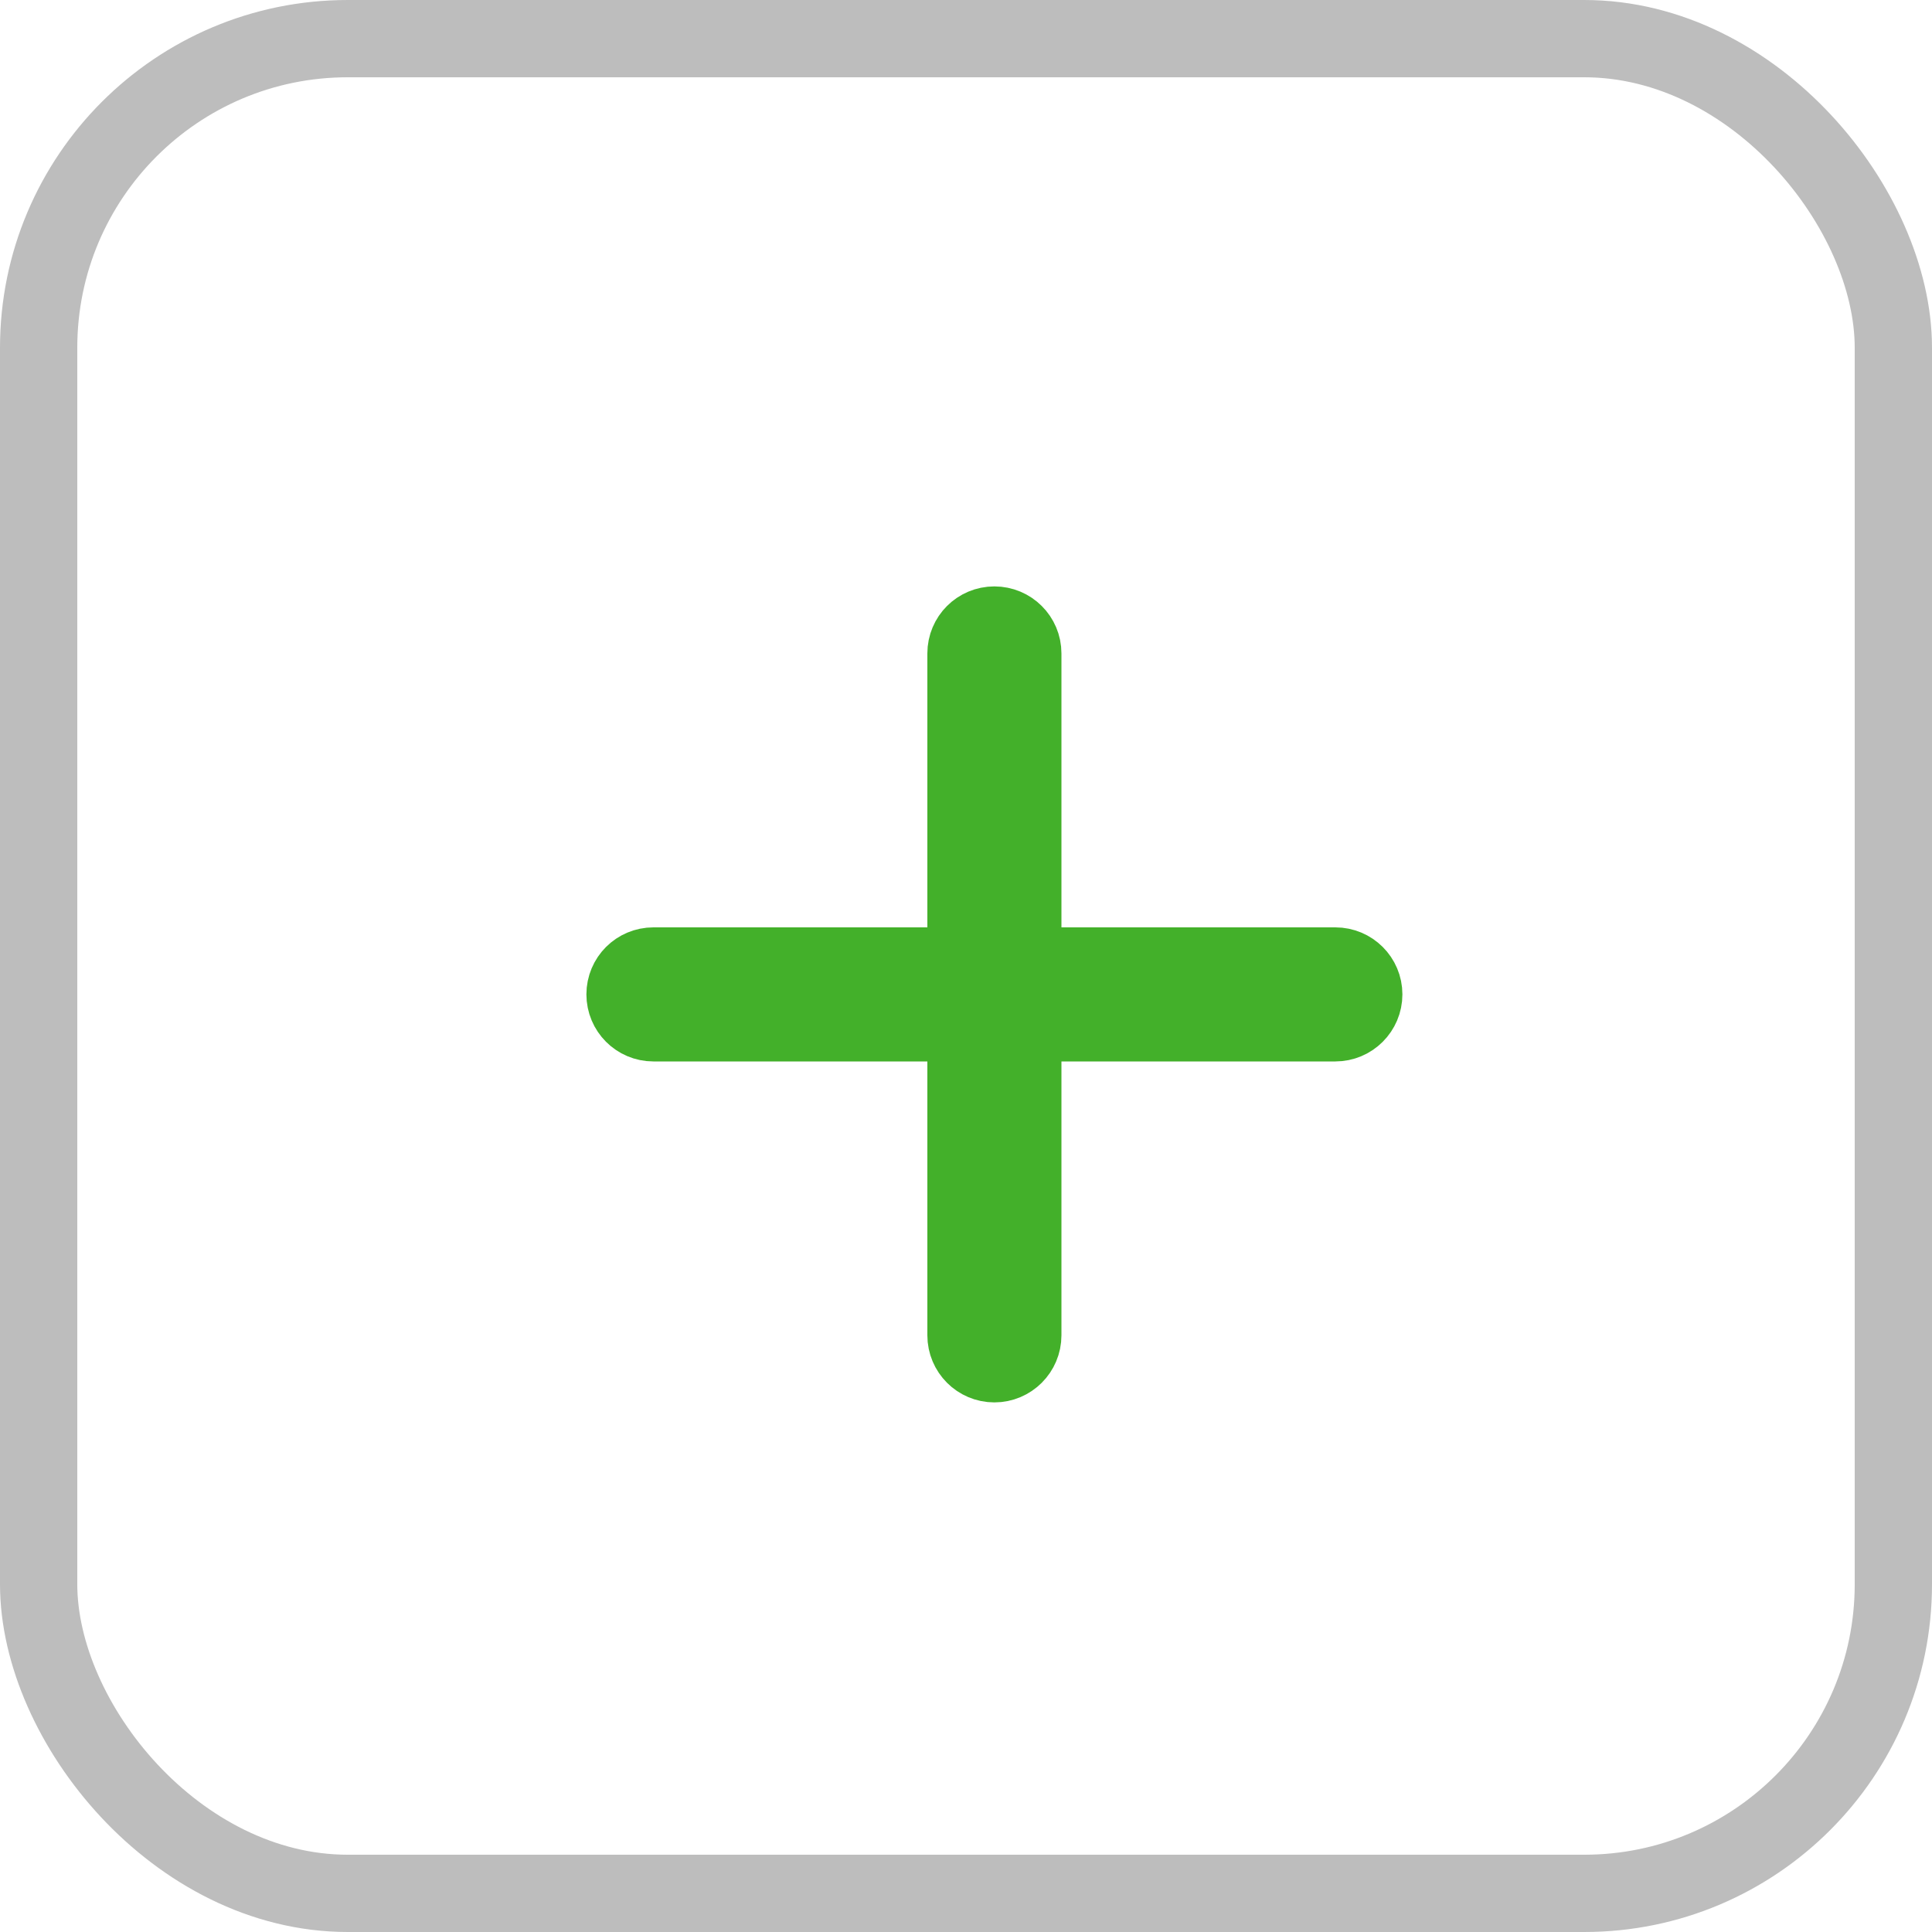 <svg xmlns="http://www.w3.org/2000/svg" width="25" height="25" viewBox="0 0 25 25">
    <g fill="none" fill-rule="evenodd">
        <g>
            <g>
                <g transform="translate(-249 -238) translate(162 238) translate(87)">
                    <rect width="24" height="24" x=".5" y=".5" stroke="#BDBDBD" rx="4"/>
                    <g fill="#43B02A" stroke="#43B02A">
                        <path d="M5.809 5.074h4.044c.203 0 .368.164.368.367 0 .203-.165.368-.368.368H5.809v4.044c0 .203-.165.368-.368.368-.203 0-.367-.165-.367-.368V5.809H1.029c-.203 0-.367-.165-.367-.368 0-.203.164-.367.367-.367h4.045V1.029c0-.203.164-.367.367-.367.203 0 .368.164.368.367v4.045z" transform="translate(7.426 7.426)"/>
                    </g>
                </g>
            </g>
        </g>
    </g>
</svg>

